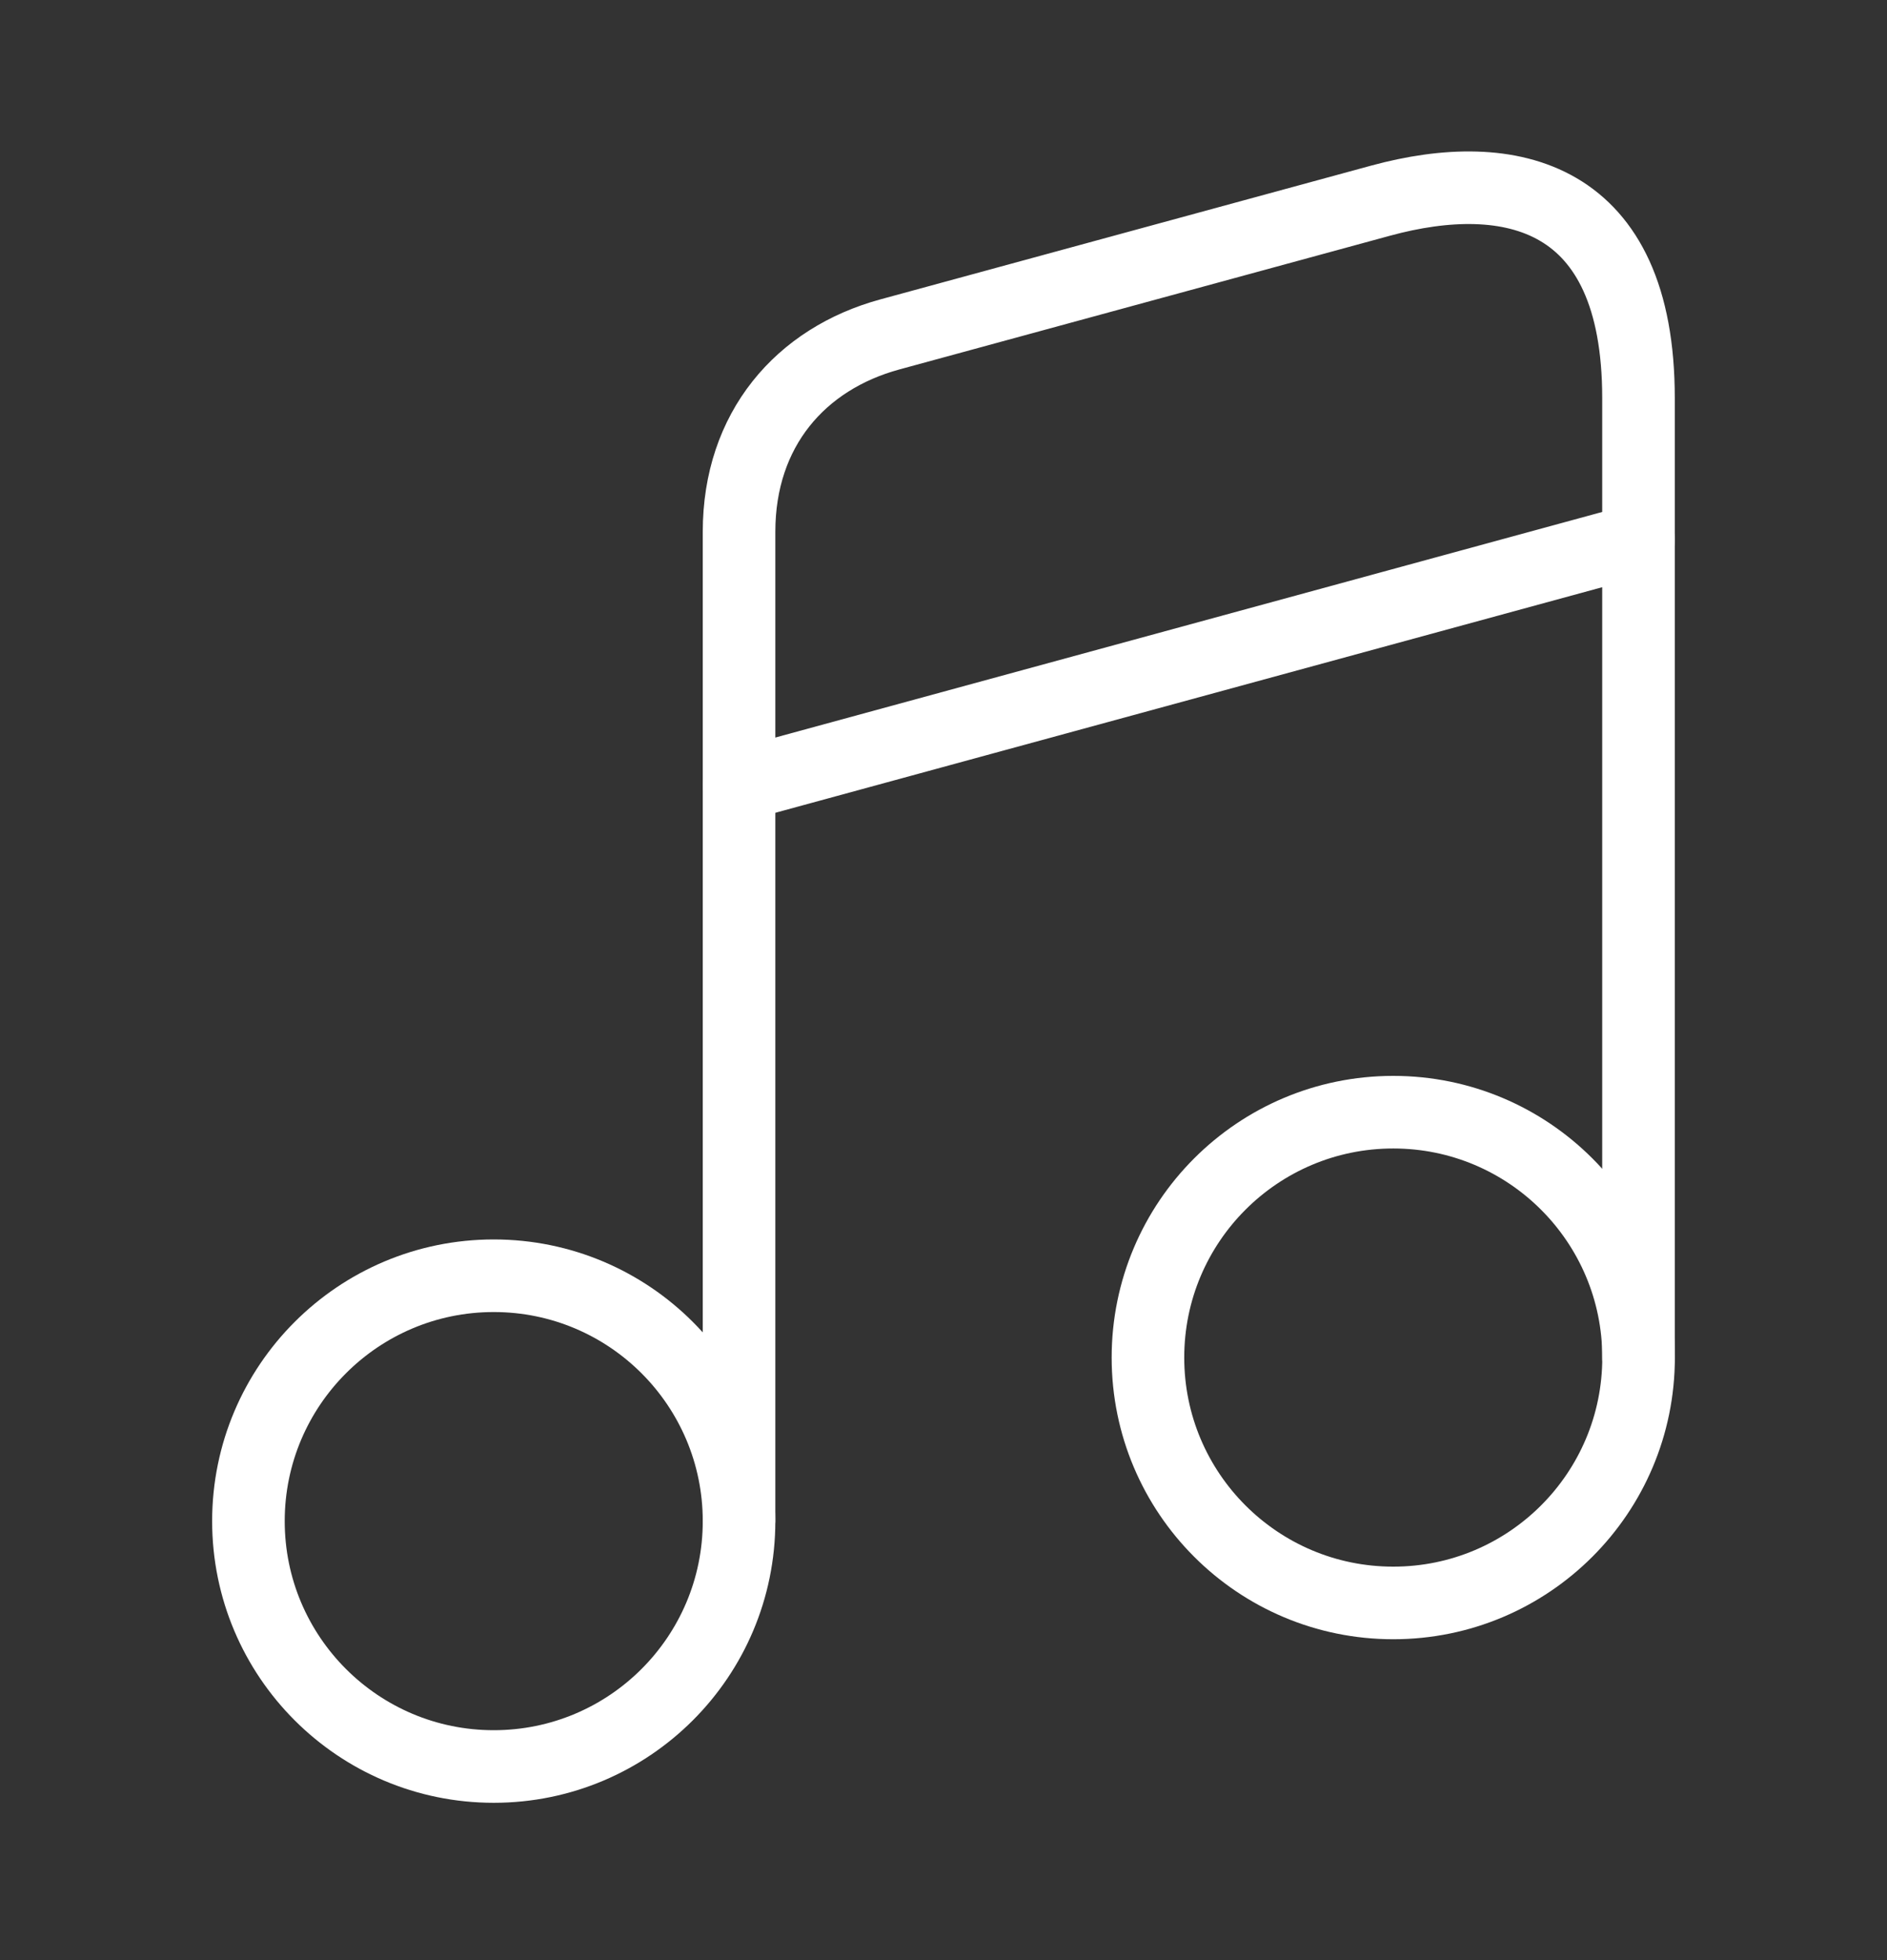 <svg width="26" height="27" viewBox="0 0 26 27" fill="none" xmlns="http://www.w3.org/2000/svg">
<rect x="0" y="0" width="26" height="27" fill="#333333" stroke="none"/>
<path d="M6.803 24.333C8.67 24.333 10.183 22.82 10.183 20.953C10.183 19.087 8.67 17.573 6.803 17.573C4.937 17.573 3.423 19.087 3.423 20.953C3.423 22.82 4.937 24.333 6.803 24.333Z" stroke="white" stroke-linecap="round" stroke-linejoin="round"/>
<path d="M22.576 18.7V5.483C22.576 2.667 20.811 2.277 19.023 2.764L12.263 4.606C11.028 4.942 10.183 5.917 10.183 7.325V9.676V11.258V20.942" stroke="white" stroke-linecap="round" stroke-linejoin="round"/>
<path d="M19.197 22.08C21.064 22.08 22.577 20.567 22.577 18.7C22.577 16.834 21.064 15.32 19.197 15.32C17.33 15.32 15.817 16.834 15.817 18.7C15.817 20.567 17.33 22.08 19.197 22.08Z" stroke="white" stroke-linecap="round" stroke-linejoin="round"/>
<path d="M10.183 10.814L22.576 7.434" stroke="white" stroke-linecap="round" stroke-linejoin="round"/>
</svg>
